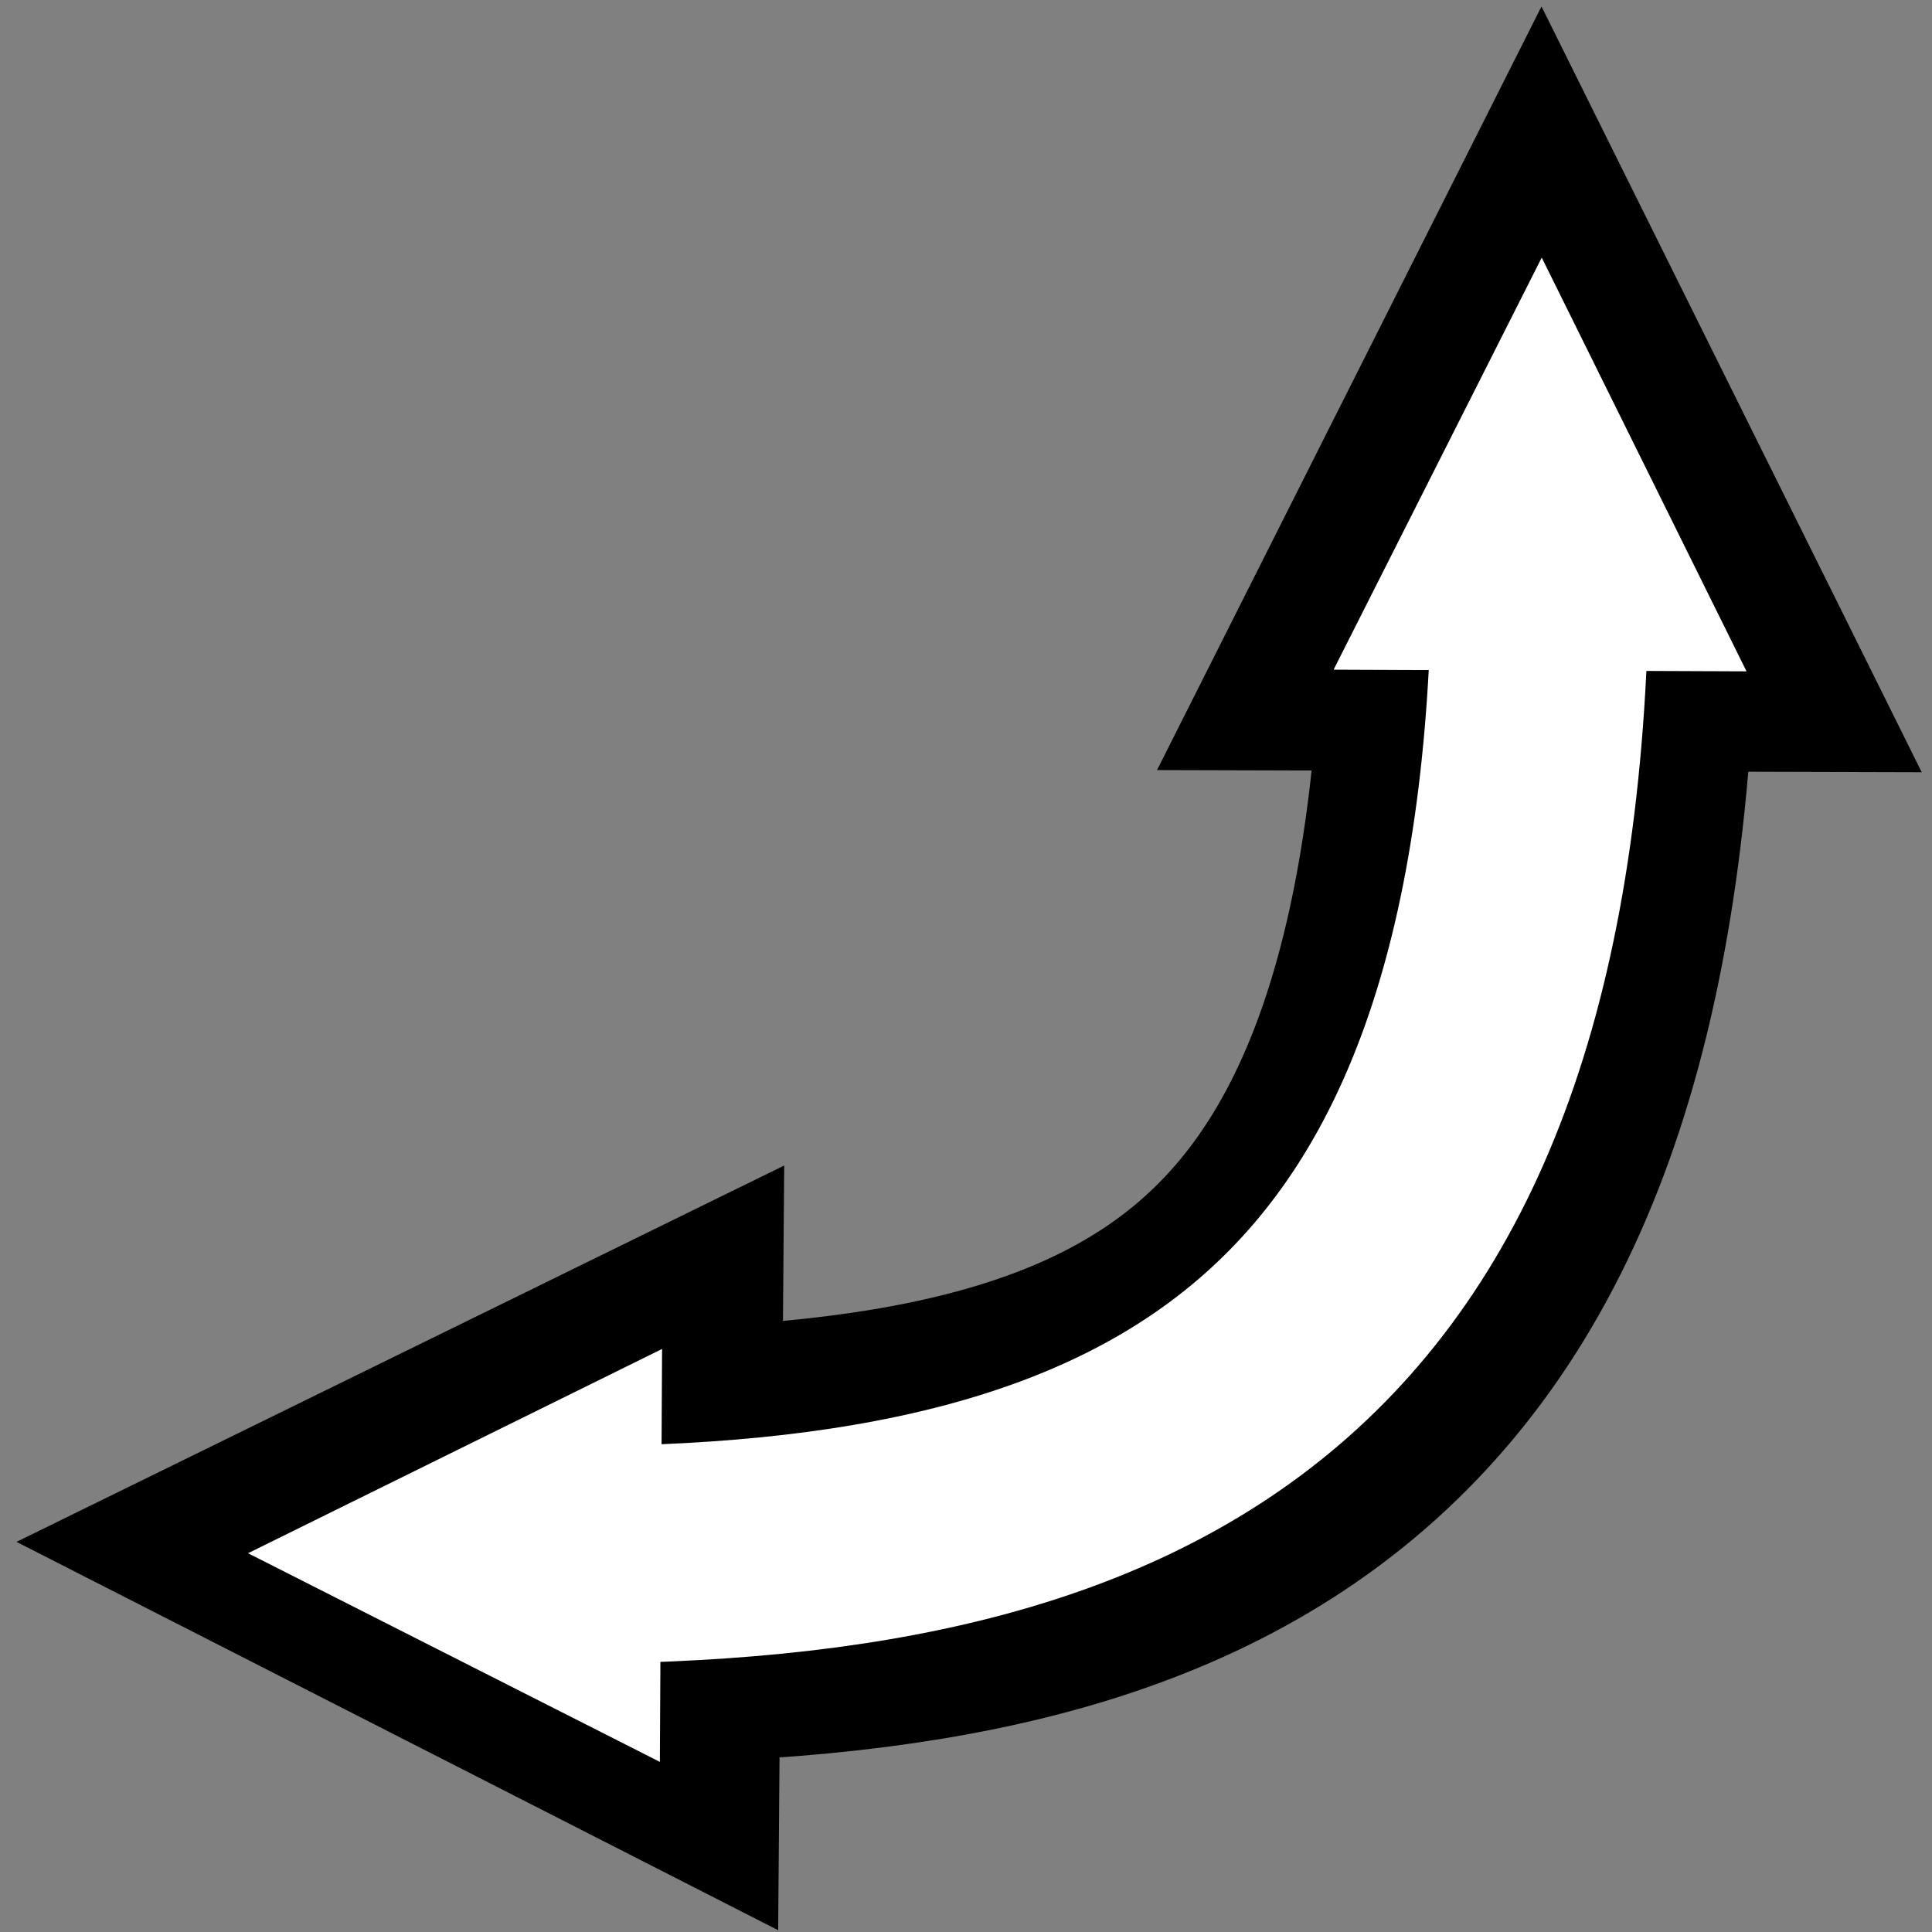 <?xml version="1.0" encoding="UTF-8" standalone="no"?>
<!-- Uploaded to: SVG Repo, www.svgrepo.com, Generator: SVG Repo Mixer Tools -->

<svg
   fill="#000000"
   version="1.1"
   id="Capa_1"
   width="800px"
   height="800px"
   viewBox="0 0 592.381 592.381"
   xml:space="preserve"
   sodipodi:docname="rotate-bottom-right-disabled.svg"
   inkscape:version="1.3 (1:1.3+202307231459+0e150ed6c4)"
   inkscape:export-filename="../../light/32x32/rotate-bottom-right-disabled@2x.png"
   inkscape:export-xdpi="7.6799998"
   inkscape:export-ydpi="7.6799998"
   xmlns:inkscape="http://www.inkscape.org/namespaces/inkscape"
   xmlns:sodipodi="http://sodipodi.sourceforge.net/DTD/sodipodi-0.dtd"
   xmlns="http://www.w3.org/2000/svg"
   xmlns:svg="http://www.w3.org/2000/svg"><rect x="0" y="0" width="592.381" height="592.381" fill="#808080" stroke="none"/><defs
   id="defs4">&#10;	&#10;&#10;		&#10;	&#10;			&#10;			&#10;		</defs><sodipodi:namedview
   id="namedview4"
   pagecolor="#ffffff"
   bordercolor="#666666"
   borderopacity="1.0"
   inkscape:showpageshadow="2"
   inkscape:pageopacity="0.0"
   inkscape:pagecheckerboard="0"
   inkscape:deskcolor="#d1d1d1"
   inkscape:zoom="0.290625"
   inkscape:cx="1400.4301"
   inkscape:cy="756.98925"
   inkscape:window-width="2560"
   inkscape:window-height="1372"
   inkscape:window-x="1920"
   inkscape:window-y="0"
   inkscape:window-maximized="1"
   inkscape:current-layer="Capa_1" />&#10;&#10;<g
   id="g5"
   transform="matrix(-0.211,0,0,0.211,-112.121,336.162)"><path
     style="fill:none;stroke:#000000;stroke-width:631.873;stroke-linecap:round;stroke-linejoin:round;stroke-miterlimit:10;stroke-opacity:1"
     d="m -2769.196,-788.516 c 3.409,1213.995 522.514,1449.201 1418.567,1442.143"
     id="path2-3" /><g
     id="g4"><path
       style="fill:#000000;fill-opacity:1;fill-rule:evenodd;stroke:#000000;stroke-width:631.873;stroke-linecap:round;stroke-linejoin:miter;stroke-miterlimit:10;stroke-opacity:1"
       d="m -2724.767,-788.64 -44.675,-88.73 -44.182,88.981 z m 0,0"
       id="path3-6" /><path
       style="fill:#000000;fill-opacity:1;fill-rule:evenodd;stroke:#000000;stroke-width:631.873;stroke-linecap:round;stroke-linejoin:miter;stroke-miterlimit:10;stroke-opacity:1"
       d="m -1350.278,698.056 88.502,-45.127 -89.204,-43.731 z m 0,0"
       id="path4-7" /><g
       id="g3"><path
         style="fill:none;stroke:#ffffff;stroke-width:315.937;stroke-linecap:butt;stroke-linejoin:miter;stroke-miterlimit:10;stroke-opacity:1"
         d="m -2769.967,-776.792 c 4.651,1147.036 540.937,1447.808 1436.065,1443.034"
         id="path5-5" /><path
         style="fill:#ffffff;fill-opacity:1;fill-rule:evenodd;stroke:#ffffff;stroke-width:315.937;stroke-linecap:butt;stroke-linejoin:miter;stroke-miterlimit:10;stroke-opacity:1"
         d="m -2725.539,-776.973 -44.787,-88.676 -44.07,89.038 z m 0,0"
         id="path6-3" /><path
         style="fill:#ffffff;fill-opacity:1;fill-rule:evenodd;stroke:#ffffff;stroke-width:315.937;stroke-linecap:butt;stroke-linejoin:miter;stroke-miterlimit:10;stroke-opacity:1"
         d="m -1333.667,710.671 88.622,-44.903 -89.092,-43.954 z m 0,0"
         id="path7-5" /></g></g></g></svg>
